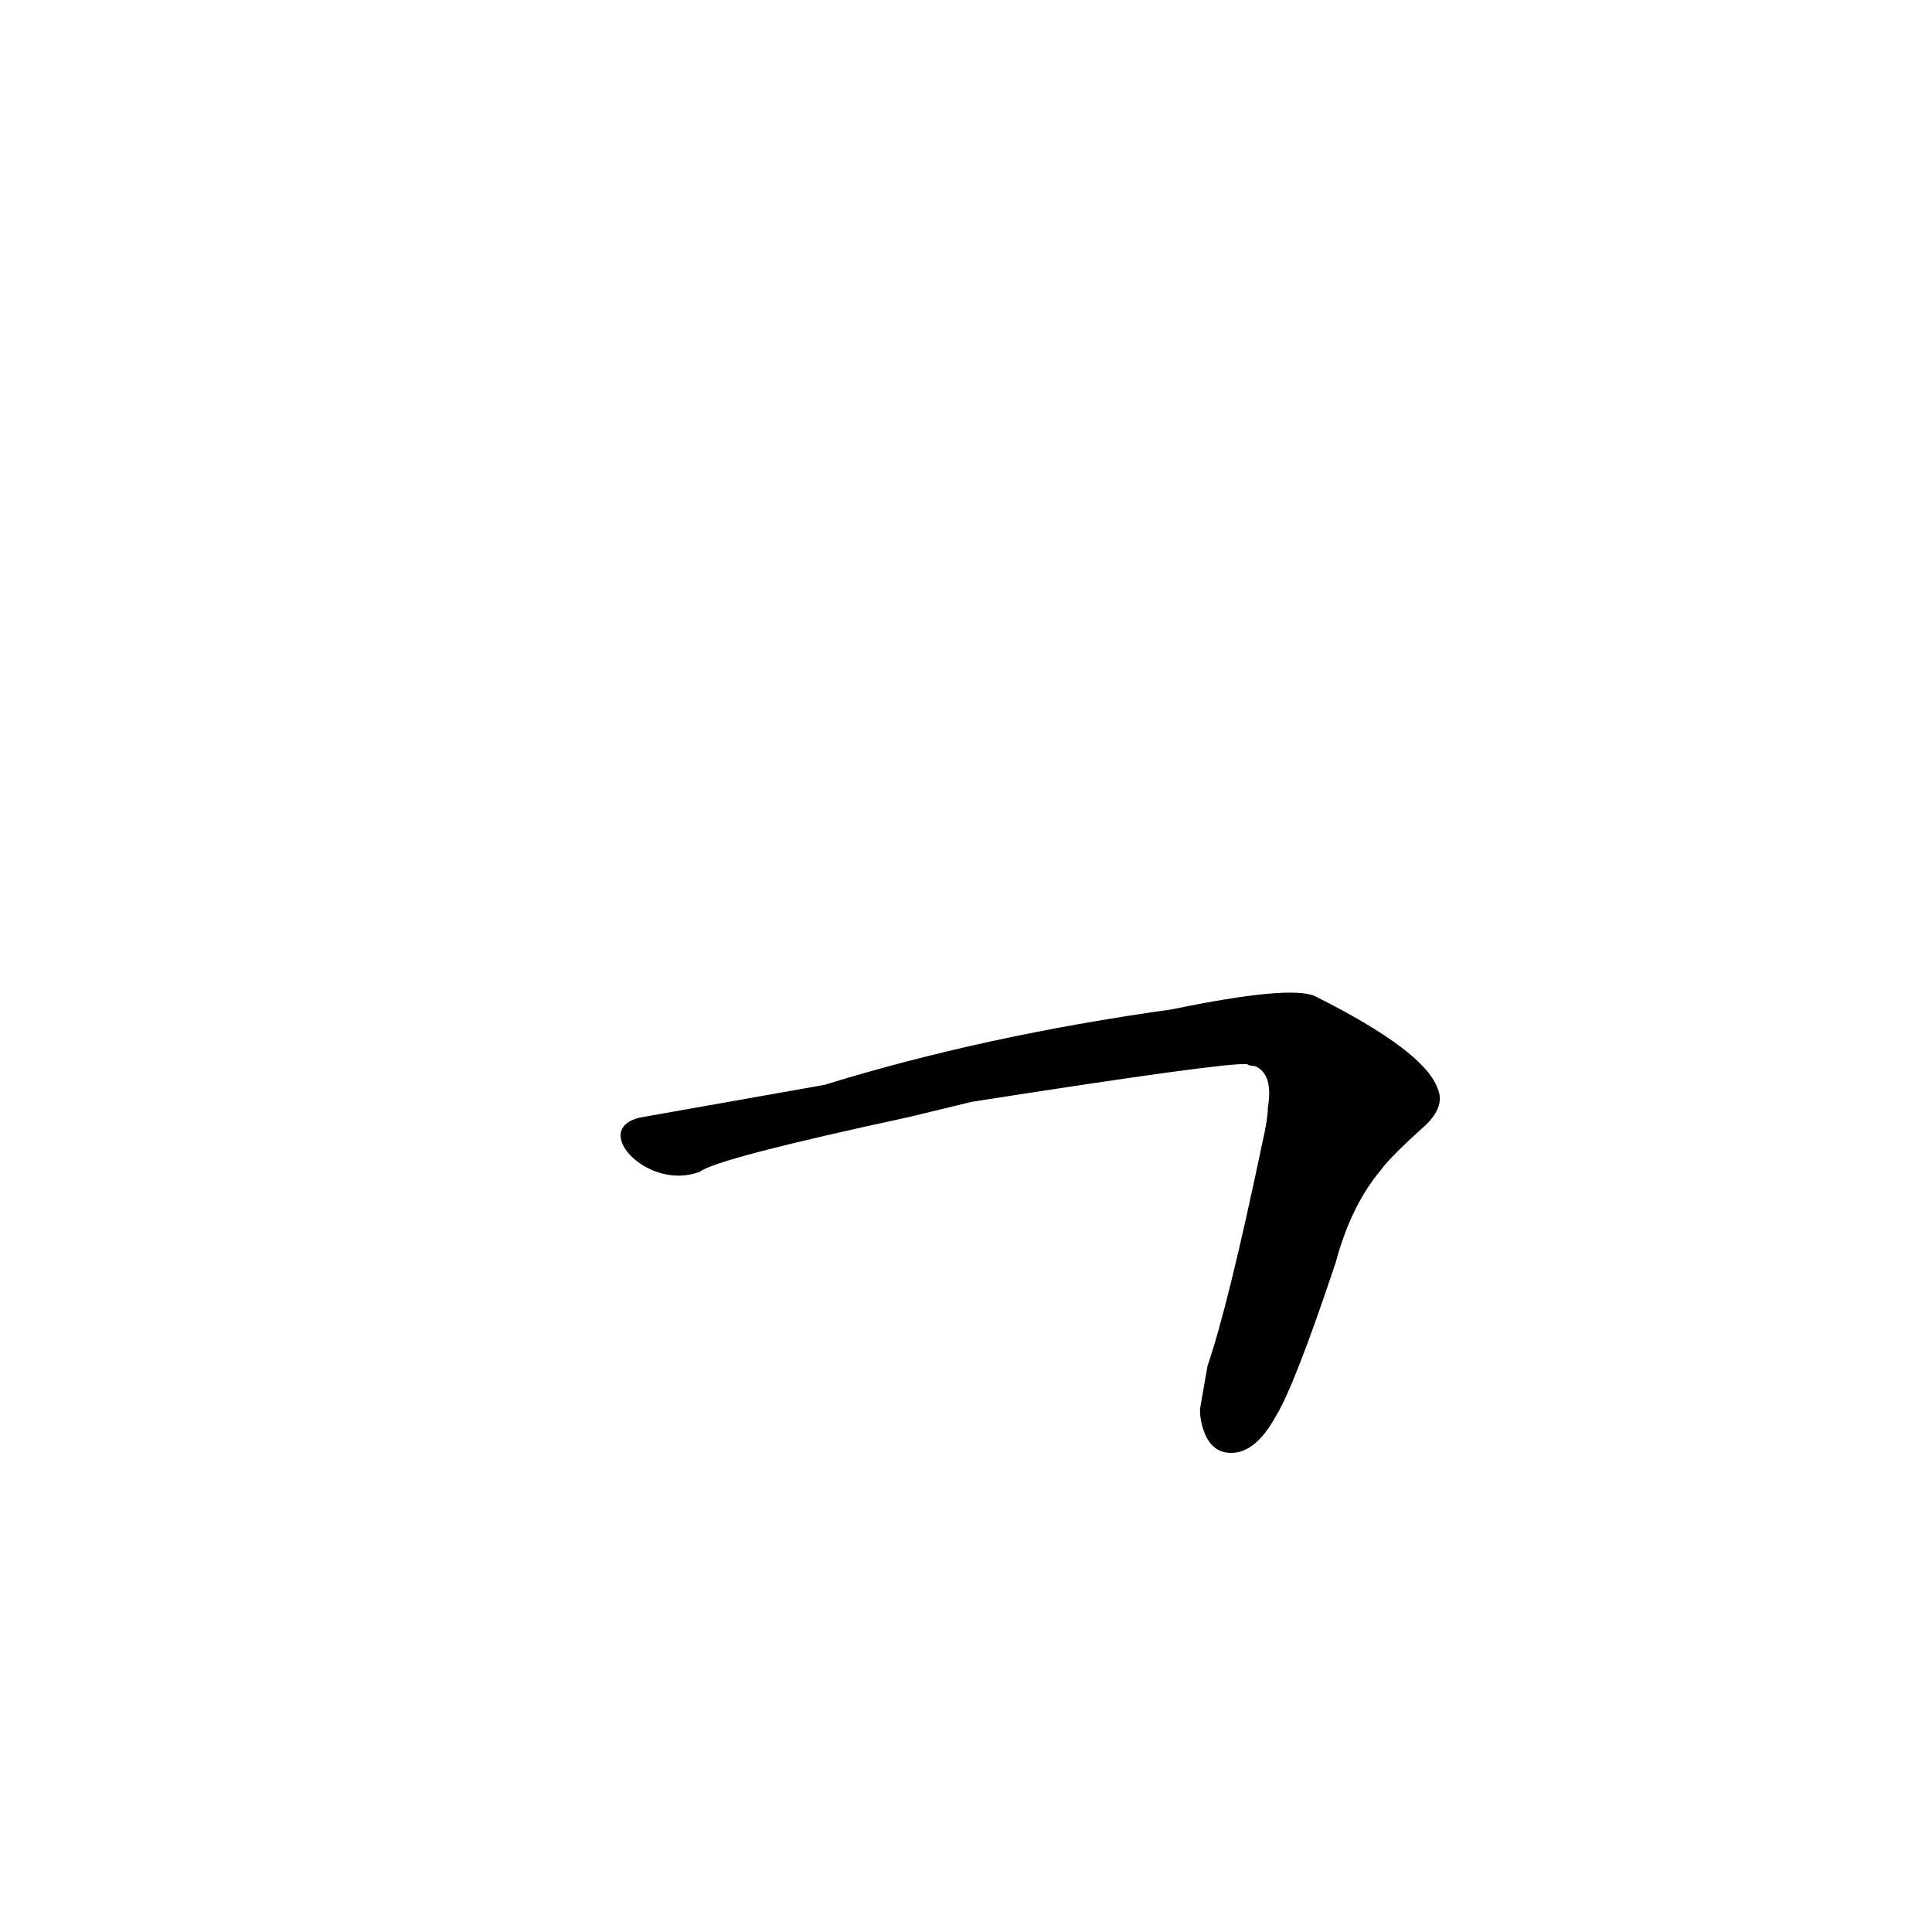 <?xml version='1.0' encoding='utf-8'?>
<svg xmlns="http://www.w3.org/2000/svg" version="1.1" viewBox="0 0 1024 1024"><g transform="scale(1, -1) translate(0, -900)"><path d="M 636 153 Q 636 149 637 145 Q 641 129 654 130 Q 666 131 676 149 Q 686 165 708 231 Q 716 261 732 280 Q 737 287 756 304 Q 766 314 762 323 Q 755 343 697 372 Q 684 378 621 365 Q 521 351 437 325 L 341 308 C 311 303 343 268 371 279 Q 380 286 482 308 L 515 316 Q 649 337 661 336 Q 662 335 665 335 Q 675 331 672 313 Q 672 307 669 294 Q 651 208 640 176 L 636 153 Z" fill="black" /></g></svg>